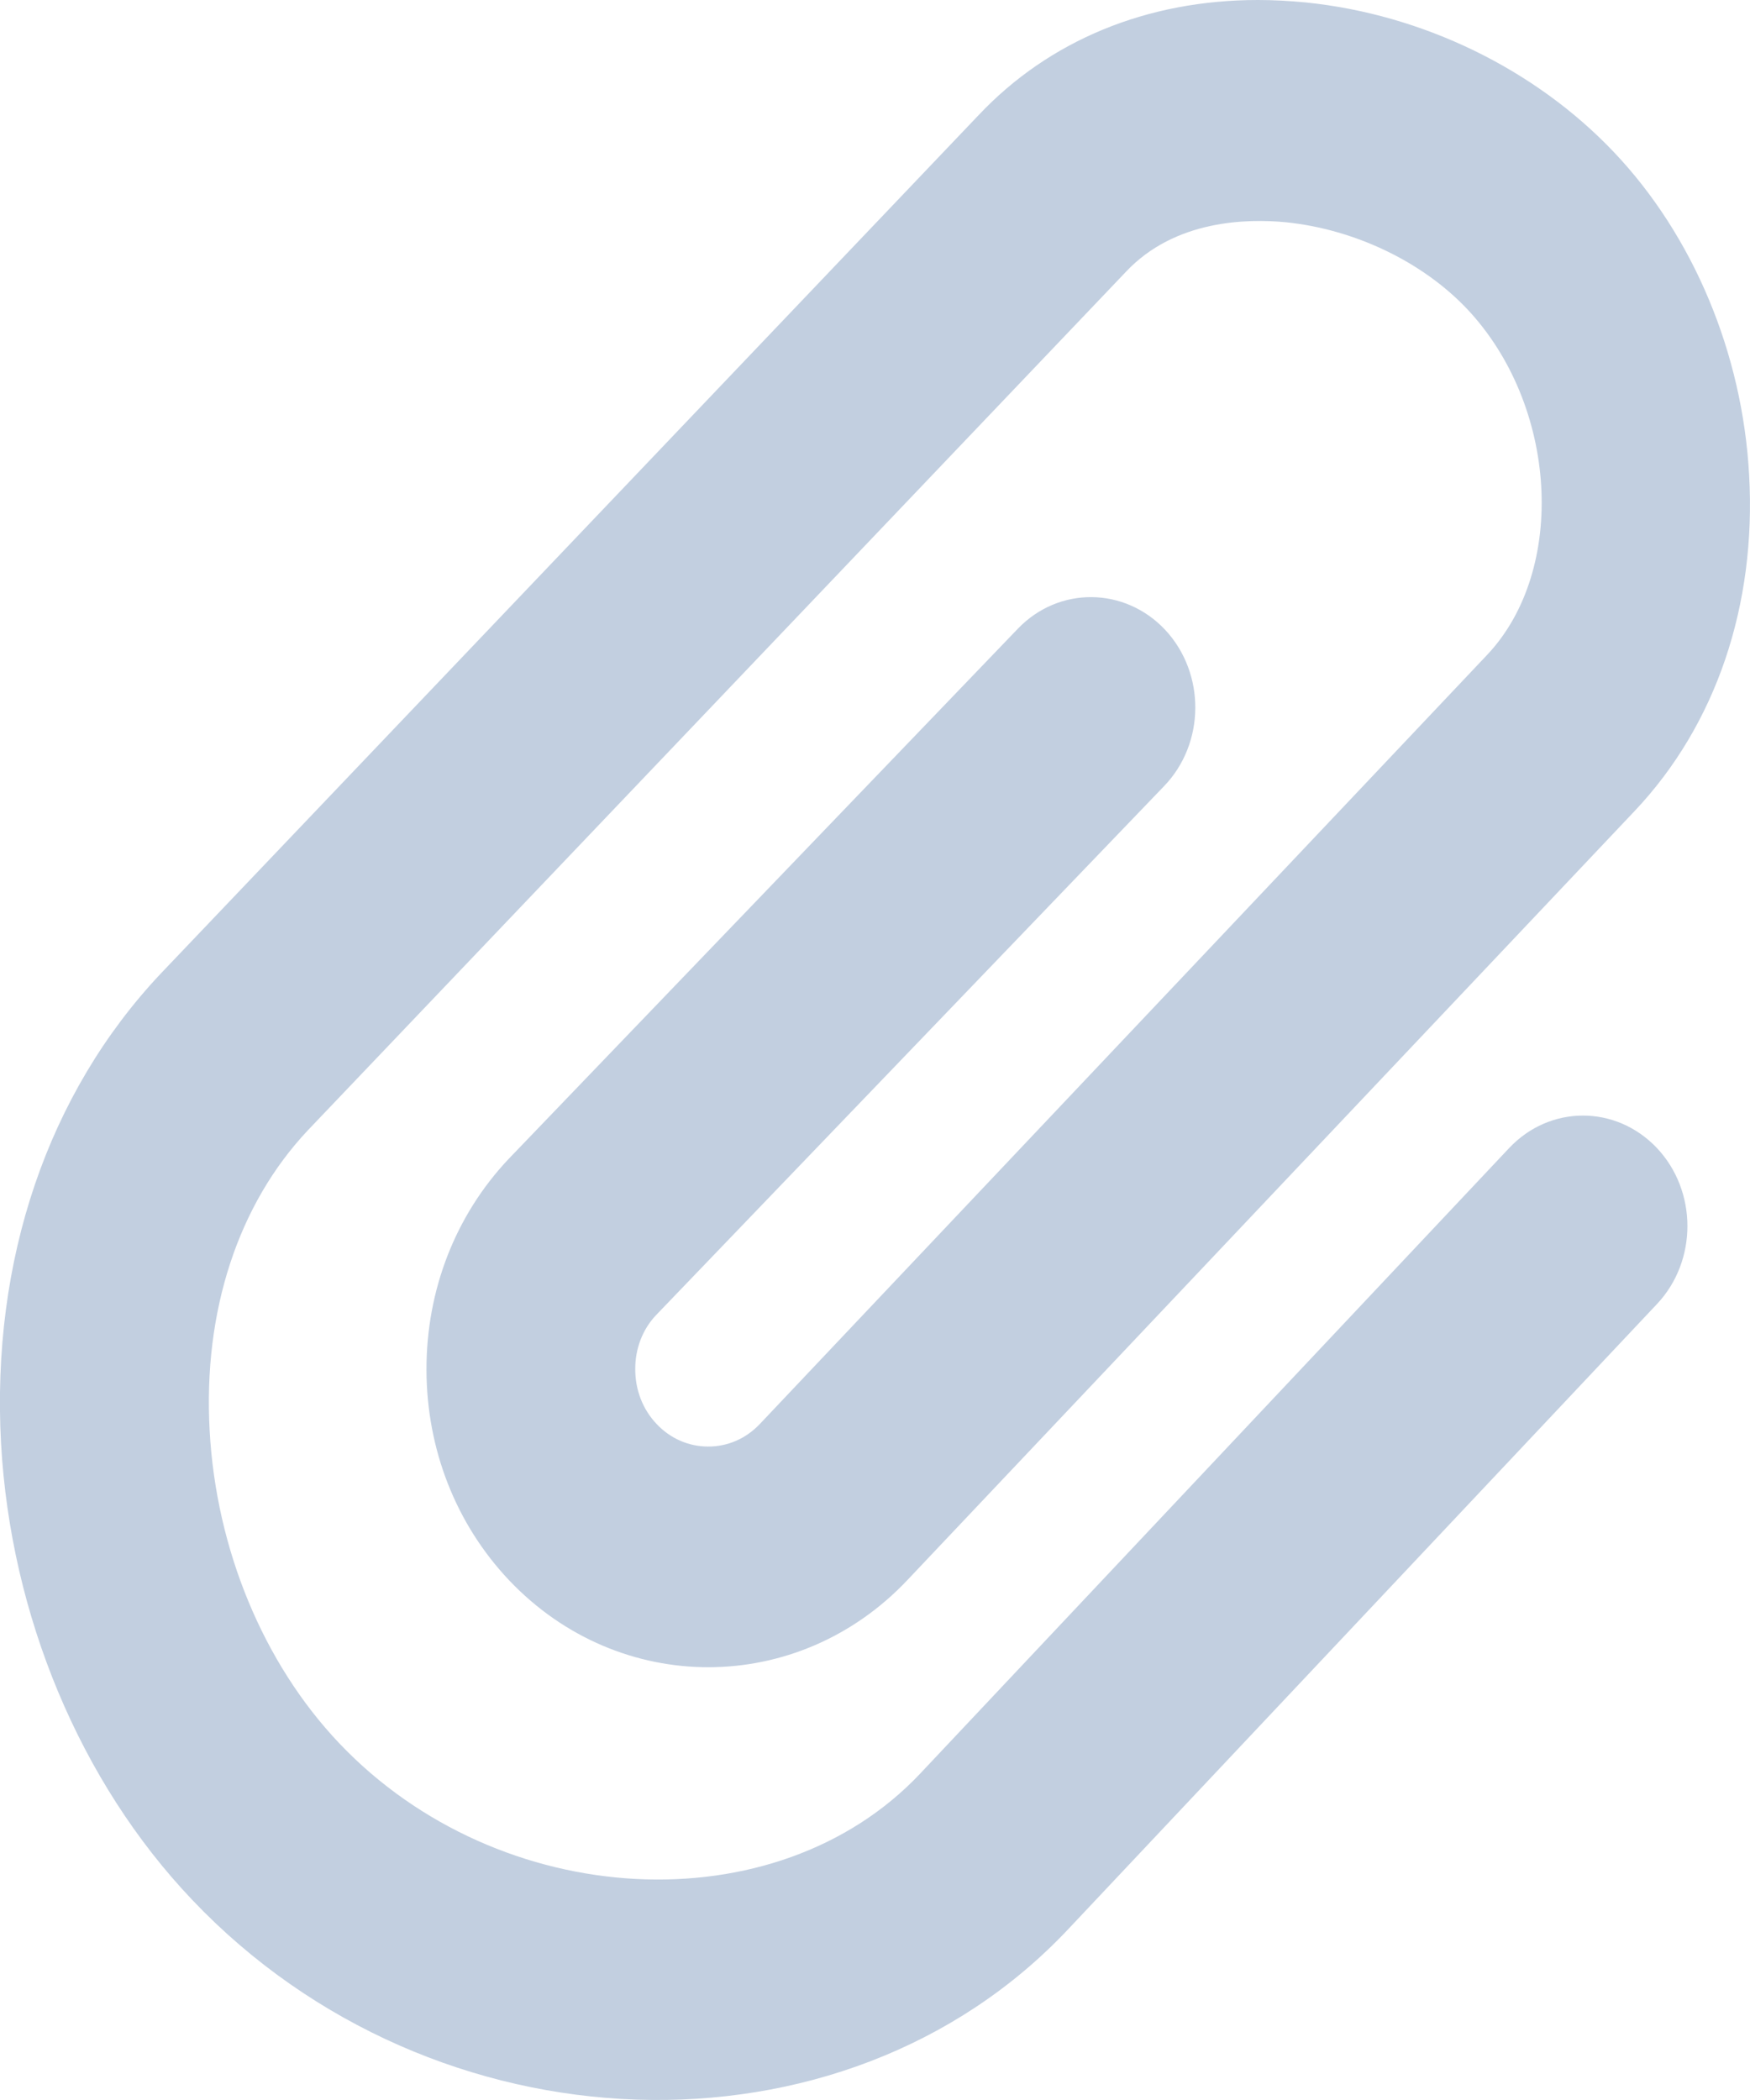 <svg width="10" height="12" viewBox="0 0 10 12" fill="none" xmlns="http://www.w3.org/2000/svg">
<path d="M7.188 -9.46236e-07C7.278 -9.54139e-07 7.369 0.005 7.462 0.014C8.129 0.082 8.771 0.394 9.222 0.869C9.675 1.346 9.957 2.018 9.995 2.714C10.037 3.46 9.805 4.142 9.343 4.632L5.187 9.027C4.561 9.692 3.54 9.694 2.91 9.031C2.606 8.71 2.438 8.283 2.437 7.828C2.436 7.373 2.602 6.945 2.906 6.623L5.815 3.594C6.05 3.348 6.428 3.353 6.659 3.6C6.89 3.849 6.887 4.248 6.652 4.492L3.747 7.517C3.672 7.597 3.629 7.707 3.63 7.825C3.63 7.943 3.673 8.054 3.752 8.137C3.831 8.221 3.936 8.266 4.047 8.266L4.048 8.266C4.159 8.266 4.264 8.22 4.343 8.136L8.499 3.741C8.957 3.254 8.901 2.312 8.381 1.763C8.125 1.494 7.739 1.31 7.348 1.27C7.128 1.249 6.714 1.255 6.434 1.553L1.76 6.458C1.361 6.881 1.16 7.493 1.198 8.175C1.235 8.853 1.505 9.505 1.939 9.962C2.854 10.925 4.436 11.008 5.259 10.134L8.623 6.561C8.856 6.313 9.233 6.313 9.467 6.559C9.7 6.805 9.701 7.204 9.469 7.451L6.104 11.024C4.819 12.39 2.479 12.311 1.098 10.856C0.458 10.183 0.061 9.232 0.006 8.248C-0.051 7.202 0.273 6.249 0.917 5.565L5.591 0.659C5.995 0.23 6.555 -8.90955e-07 7.188 -9.46236e-07Z" fill="#C2CFE0"/>
</svg>
